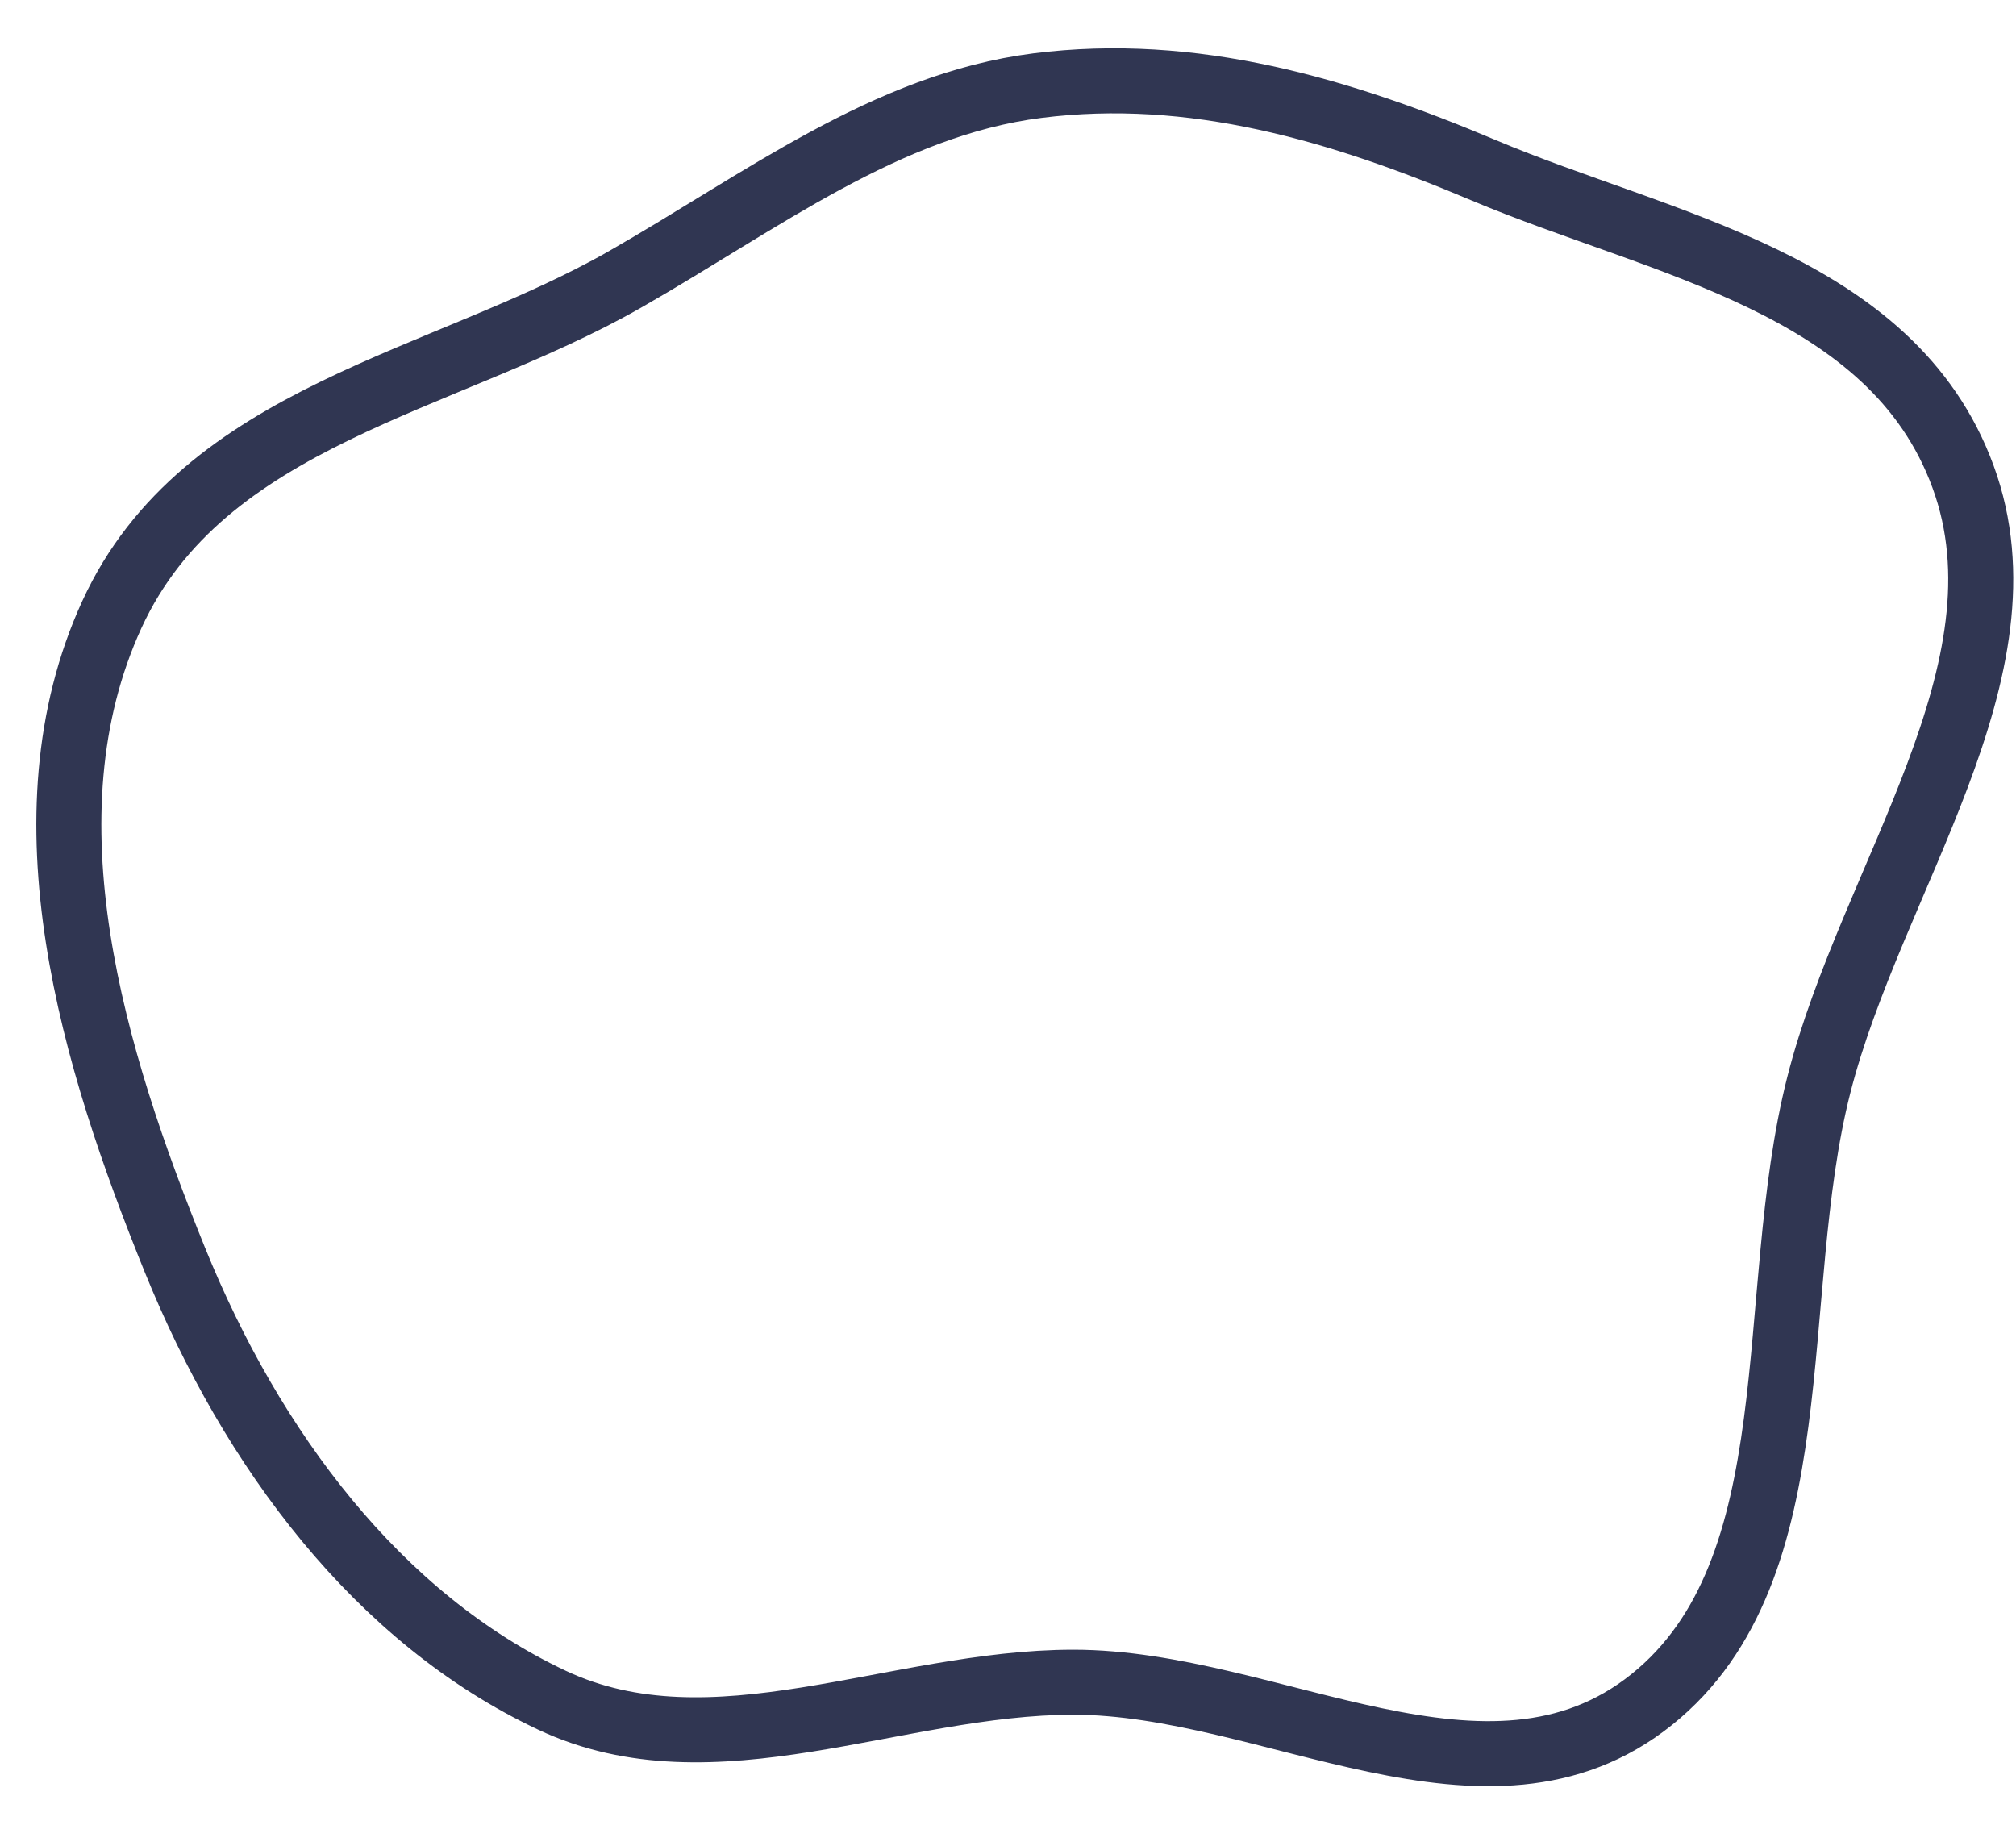 <svg width="31" height="28" viewBox="0 0 31 28" fill="none" xmlns="http://www.w3.org/2000/svg">
<path fill-rule="evenodd" clip-rule="evenodd" d="M27.968 16.681C28.779 13.498 31.279 10.31 30.186 7.33C29.094 4.348 25.547 3.772 22.814 2.618C20.609 1.687 18.345 1.012 15.949 1.317C13.636 1.611 11.704 3.1 9.609 4.297C6.832 5.884 3.131 6.378 1.721 9.447C0.29 12.566 1.441 16.292 2.688 19.369C3.872 22.289 5.814 24.884 8.49 26.143C10.963 27.306 13.767 25.867 16.502 25.865C19.547 25.864 22.881 28.149 25.397 26.133C27.901 24.128 27.142 19.925 27.968 16.681Z" stroke="#303652"/>
</svg>
